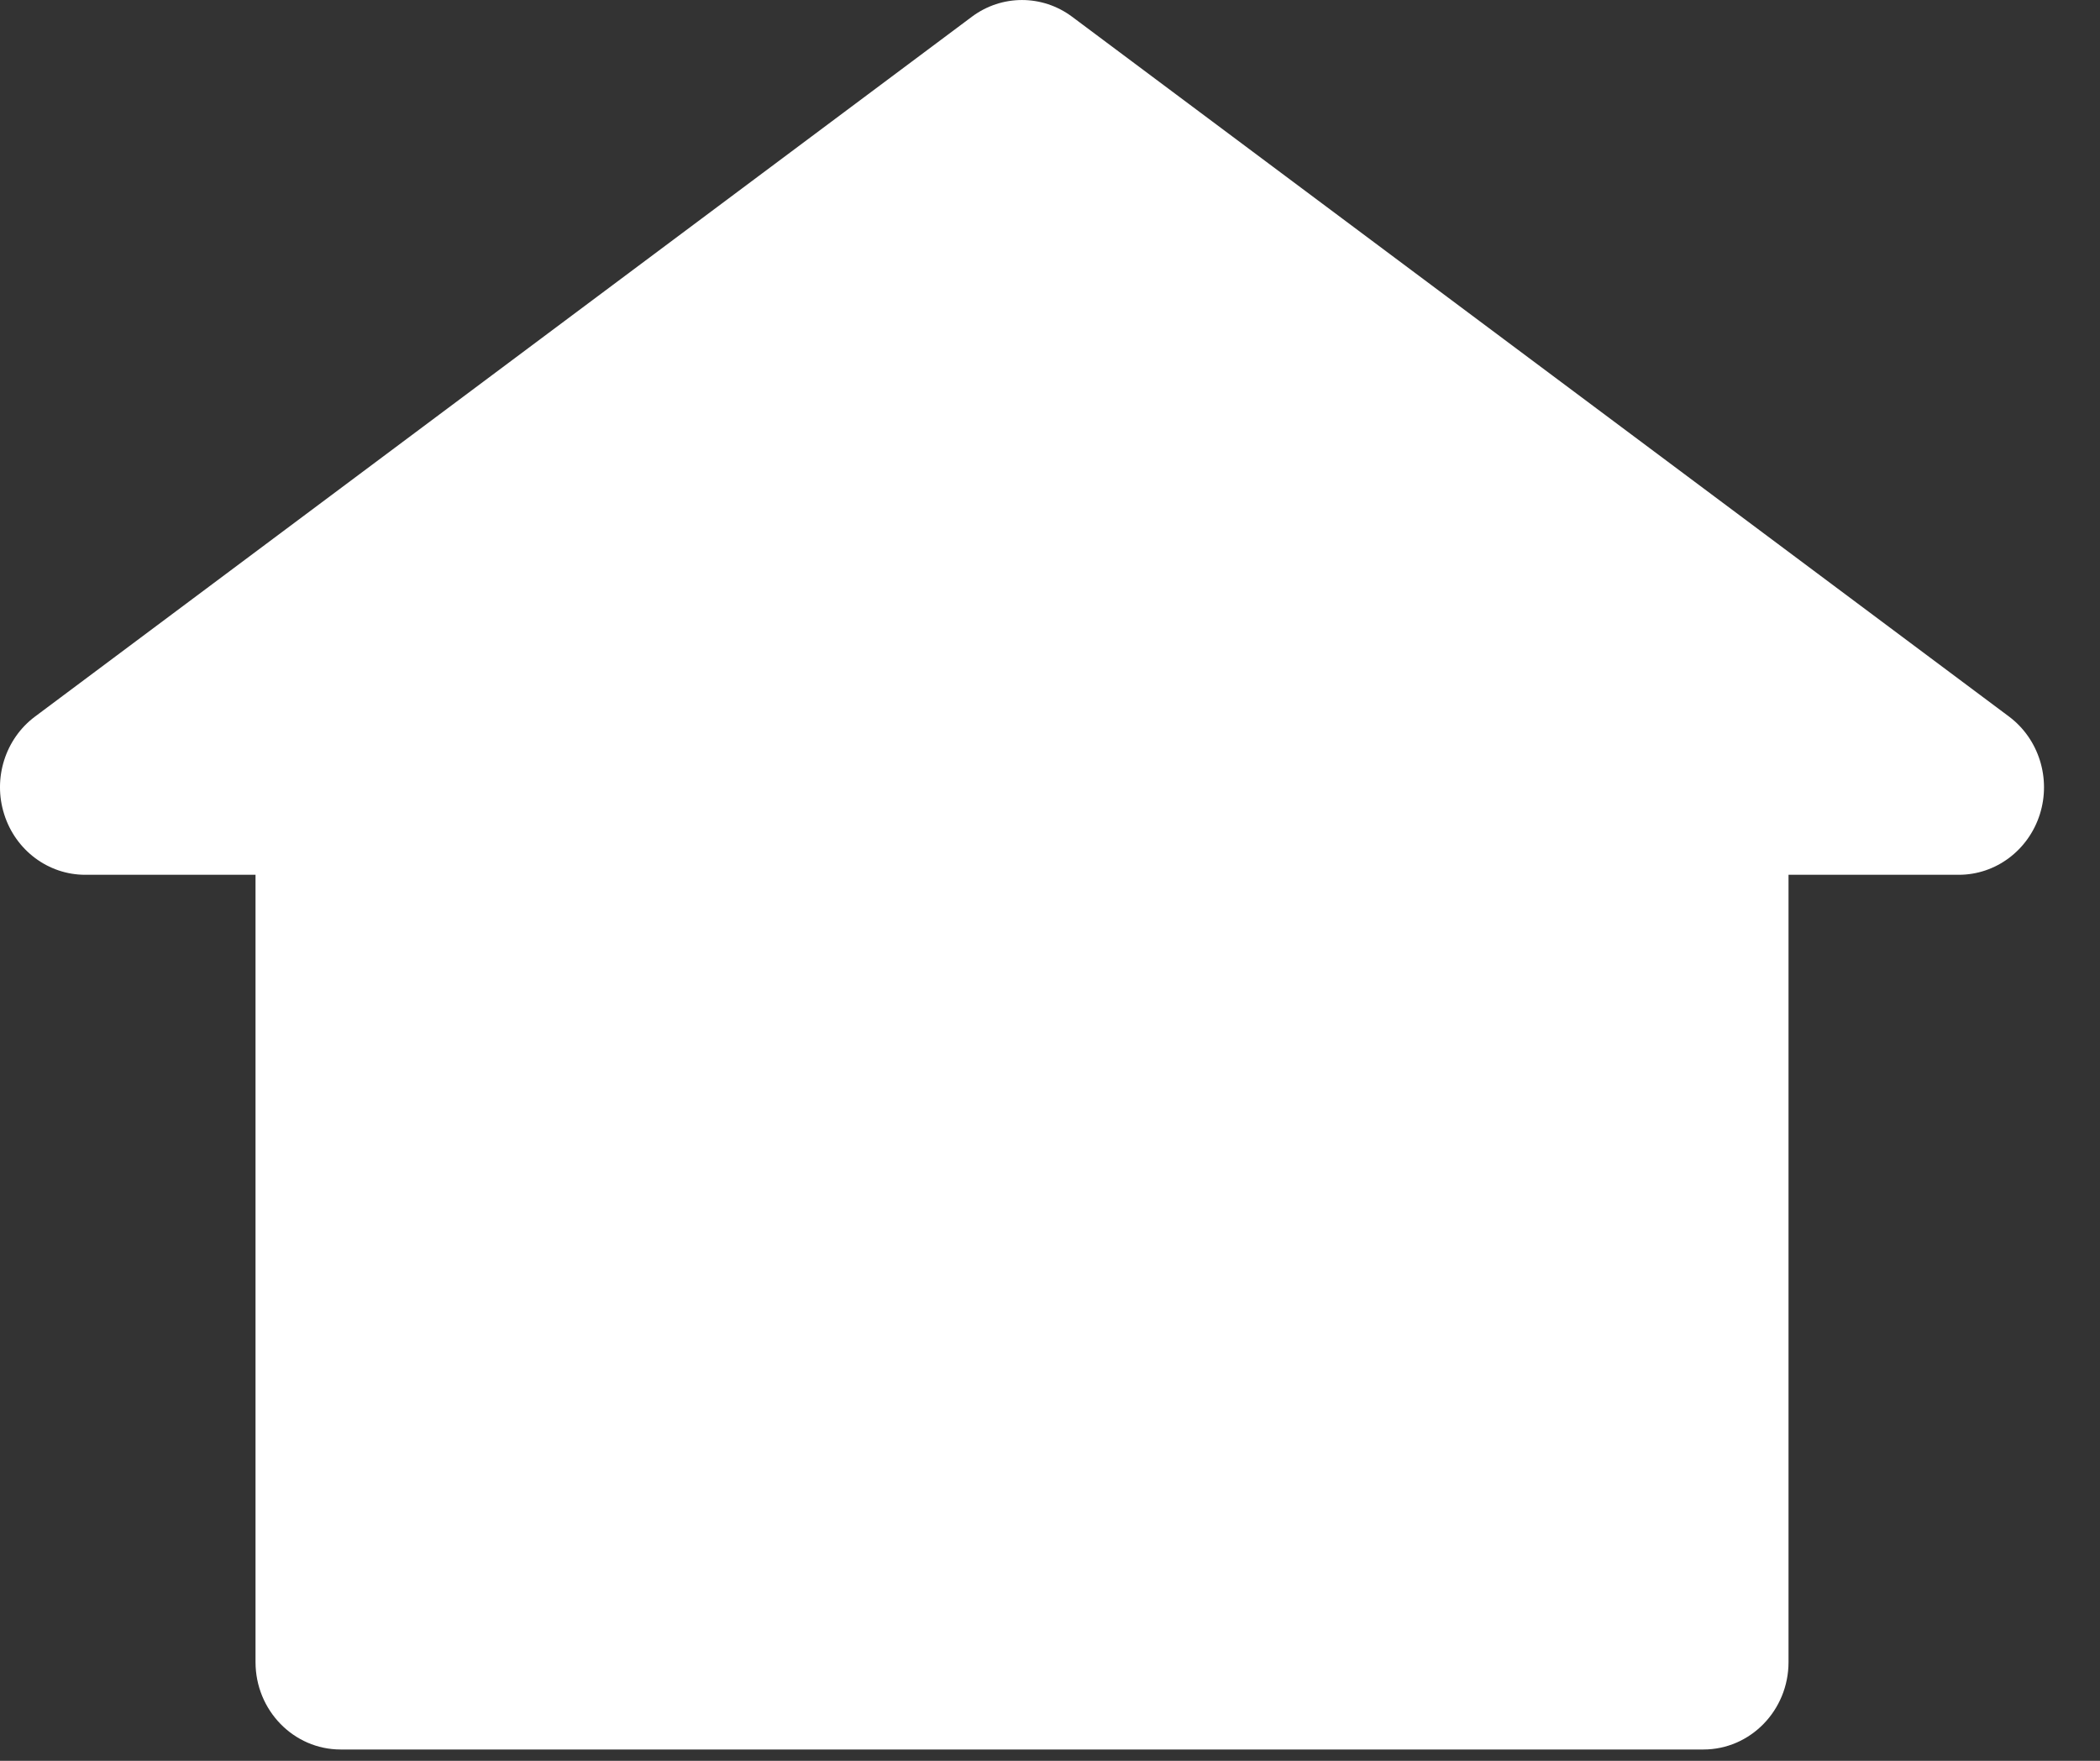 <svg width="31" height="26" viewBox="0 0 31 26" fill="none" xmlns="http://www.w3.org/2000/svg">
<rect x="0" y="0" width="31" height="26" fill="#333333" stroke="none"/>
<path d="M15.826 0.247C15.385 -0.082 14.788 -0.082 14.347 0.247L0.518 10.58C0.077 10.909 -0.107 11.492 0.062 12.024C0.23 12.556 0.713 12.917 1.257 12.917H3.772V24.542C3.772 25.255 4.335 25.833 5.029 25.833H25.145C25.839 25.833 26.402 25.255 26.402 24.542V12.917H28.916C29.461 12.917 29.943 12.556 30.112 12.024C30.28 11.492 30.096 10.909 29.656 10.58L15.826 0.247Z" fill="white"/>
</svg>
